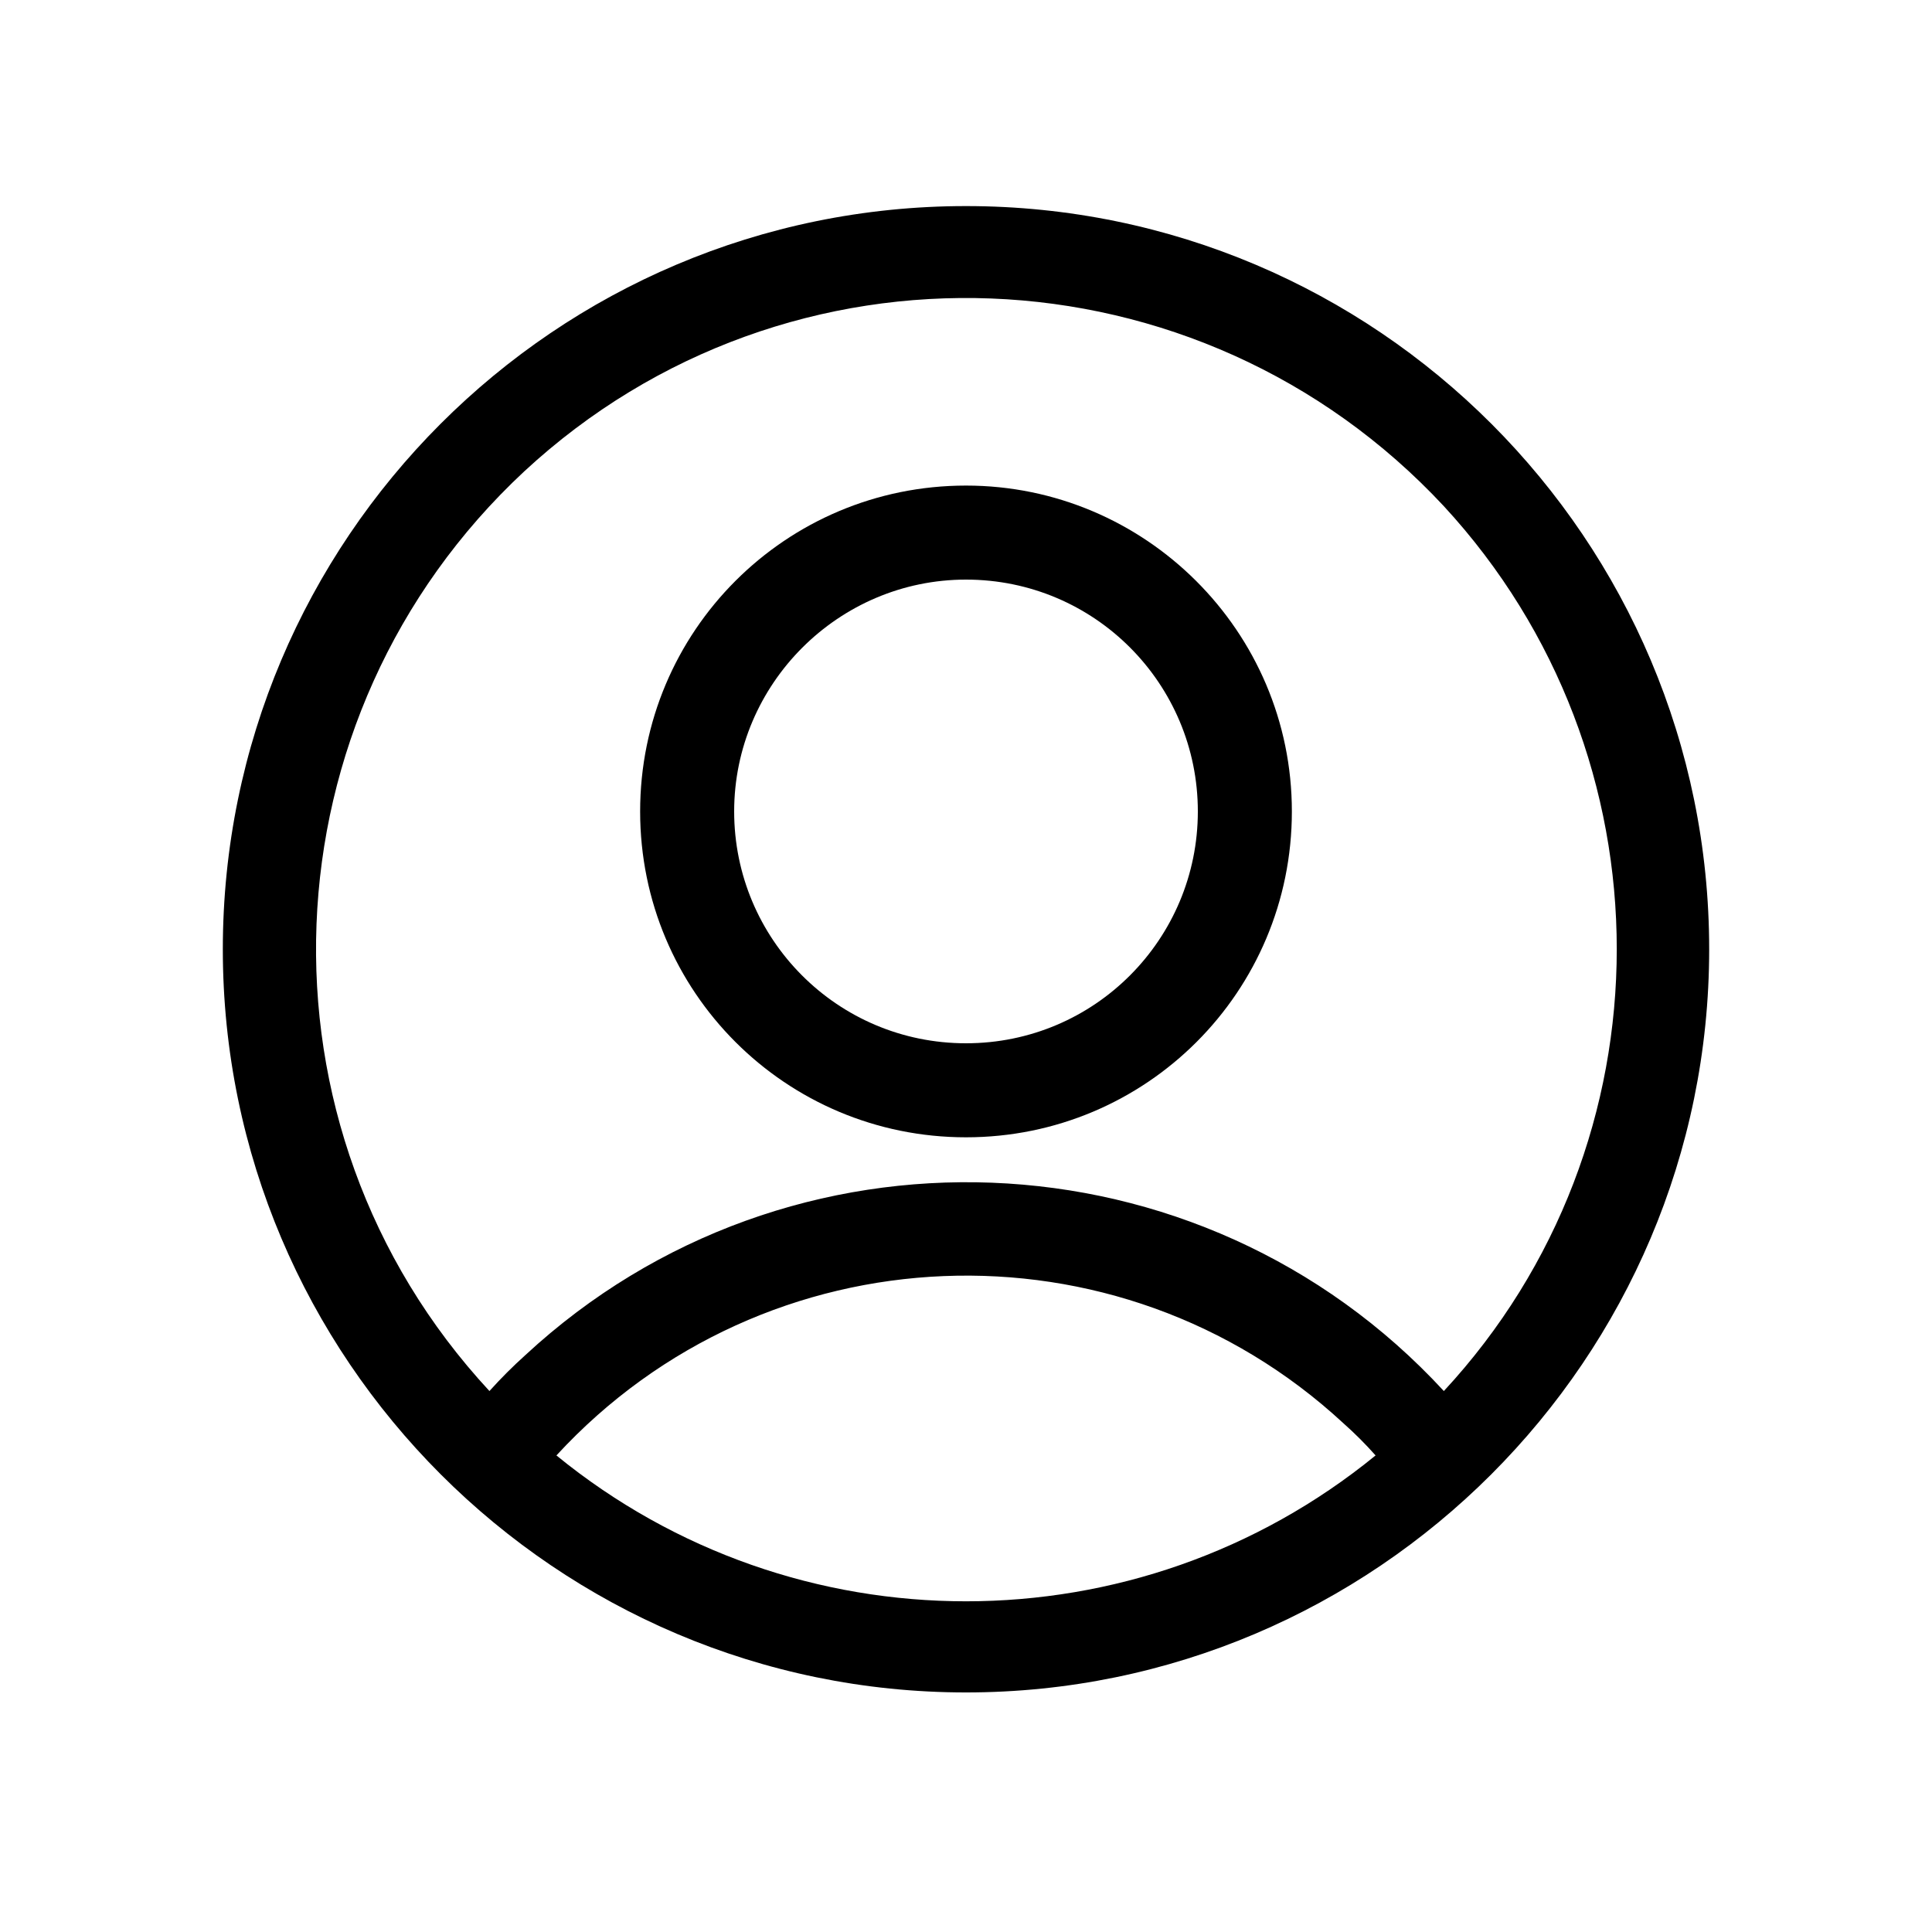 <?xml version="1.0" encoding="utf-8"?>
<!-- Generator: Adobe Illustrator 19.0.0, SVG Export Plug-In . SVG Version: 6.00 Build 0)  -->
<svg version="1.1" id="Layer_1" xmlns="http://www.w3.org/2000/svg" xmlns:xlink="http://www.w3.org/1999/xlink" x="0px" y="0px"
	 viewBox="-514 885.5 150 150" style="enable-background:new -514 885.5 150 150;" xml:space="preserve">
<title>TiNY2_BASICS</title>
<path d="M-439,901.5c-31.9,0-57.7,25.9-57.7,57.7s25.9,57.7,57.7,57.7s57.7-25.9,57.7-57.7S-407.1,901.5-439,901.5z M-470.8,998.5
	c16.2-17.6,43.6-18.7,61.1-2.5c0.9,0.8,1.7,1.6,2.5,2.5C-425.7,1013.6-452.3,1013.6-470.8,998.5z M-401.9,993.5
	c-18.9-20.5-50.9-21.7-71.3-2.8c-1,0.9-1.9,1.8-2.8,2.8c-19-20.5-17.7-52.4,2.7-71.4c20.5-19,52.4-17.7,71.4,2.7
	C-384,944.2-384,974.2-401.9,993.5z"/>
<path d="M-439,923.2c-14,0-25.3,11.3-25.3,25.3s11.3,25.3,25.3,25.3c14,0,25.3-11.3,25.3-25.3c0,0,0,0,0,0
	C-413.7,934.5-425.1,923.2-439,923.2z M-439,966.5c-10,0-18-8.1-18-18s8.1-18,18-18c10,0,18,8.1,18,18
	C-421,958.4-429,966.5-439,966.5z"/>
<image style="overflow:visible;" width="102" height="234" xlink:href=""  transform="matrix(0.5 0 0 0.5 -666 786.5)">
</image>
</svg>
